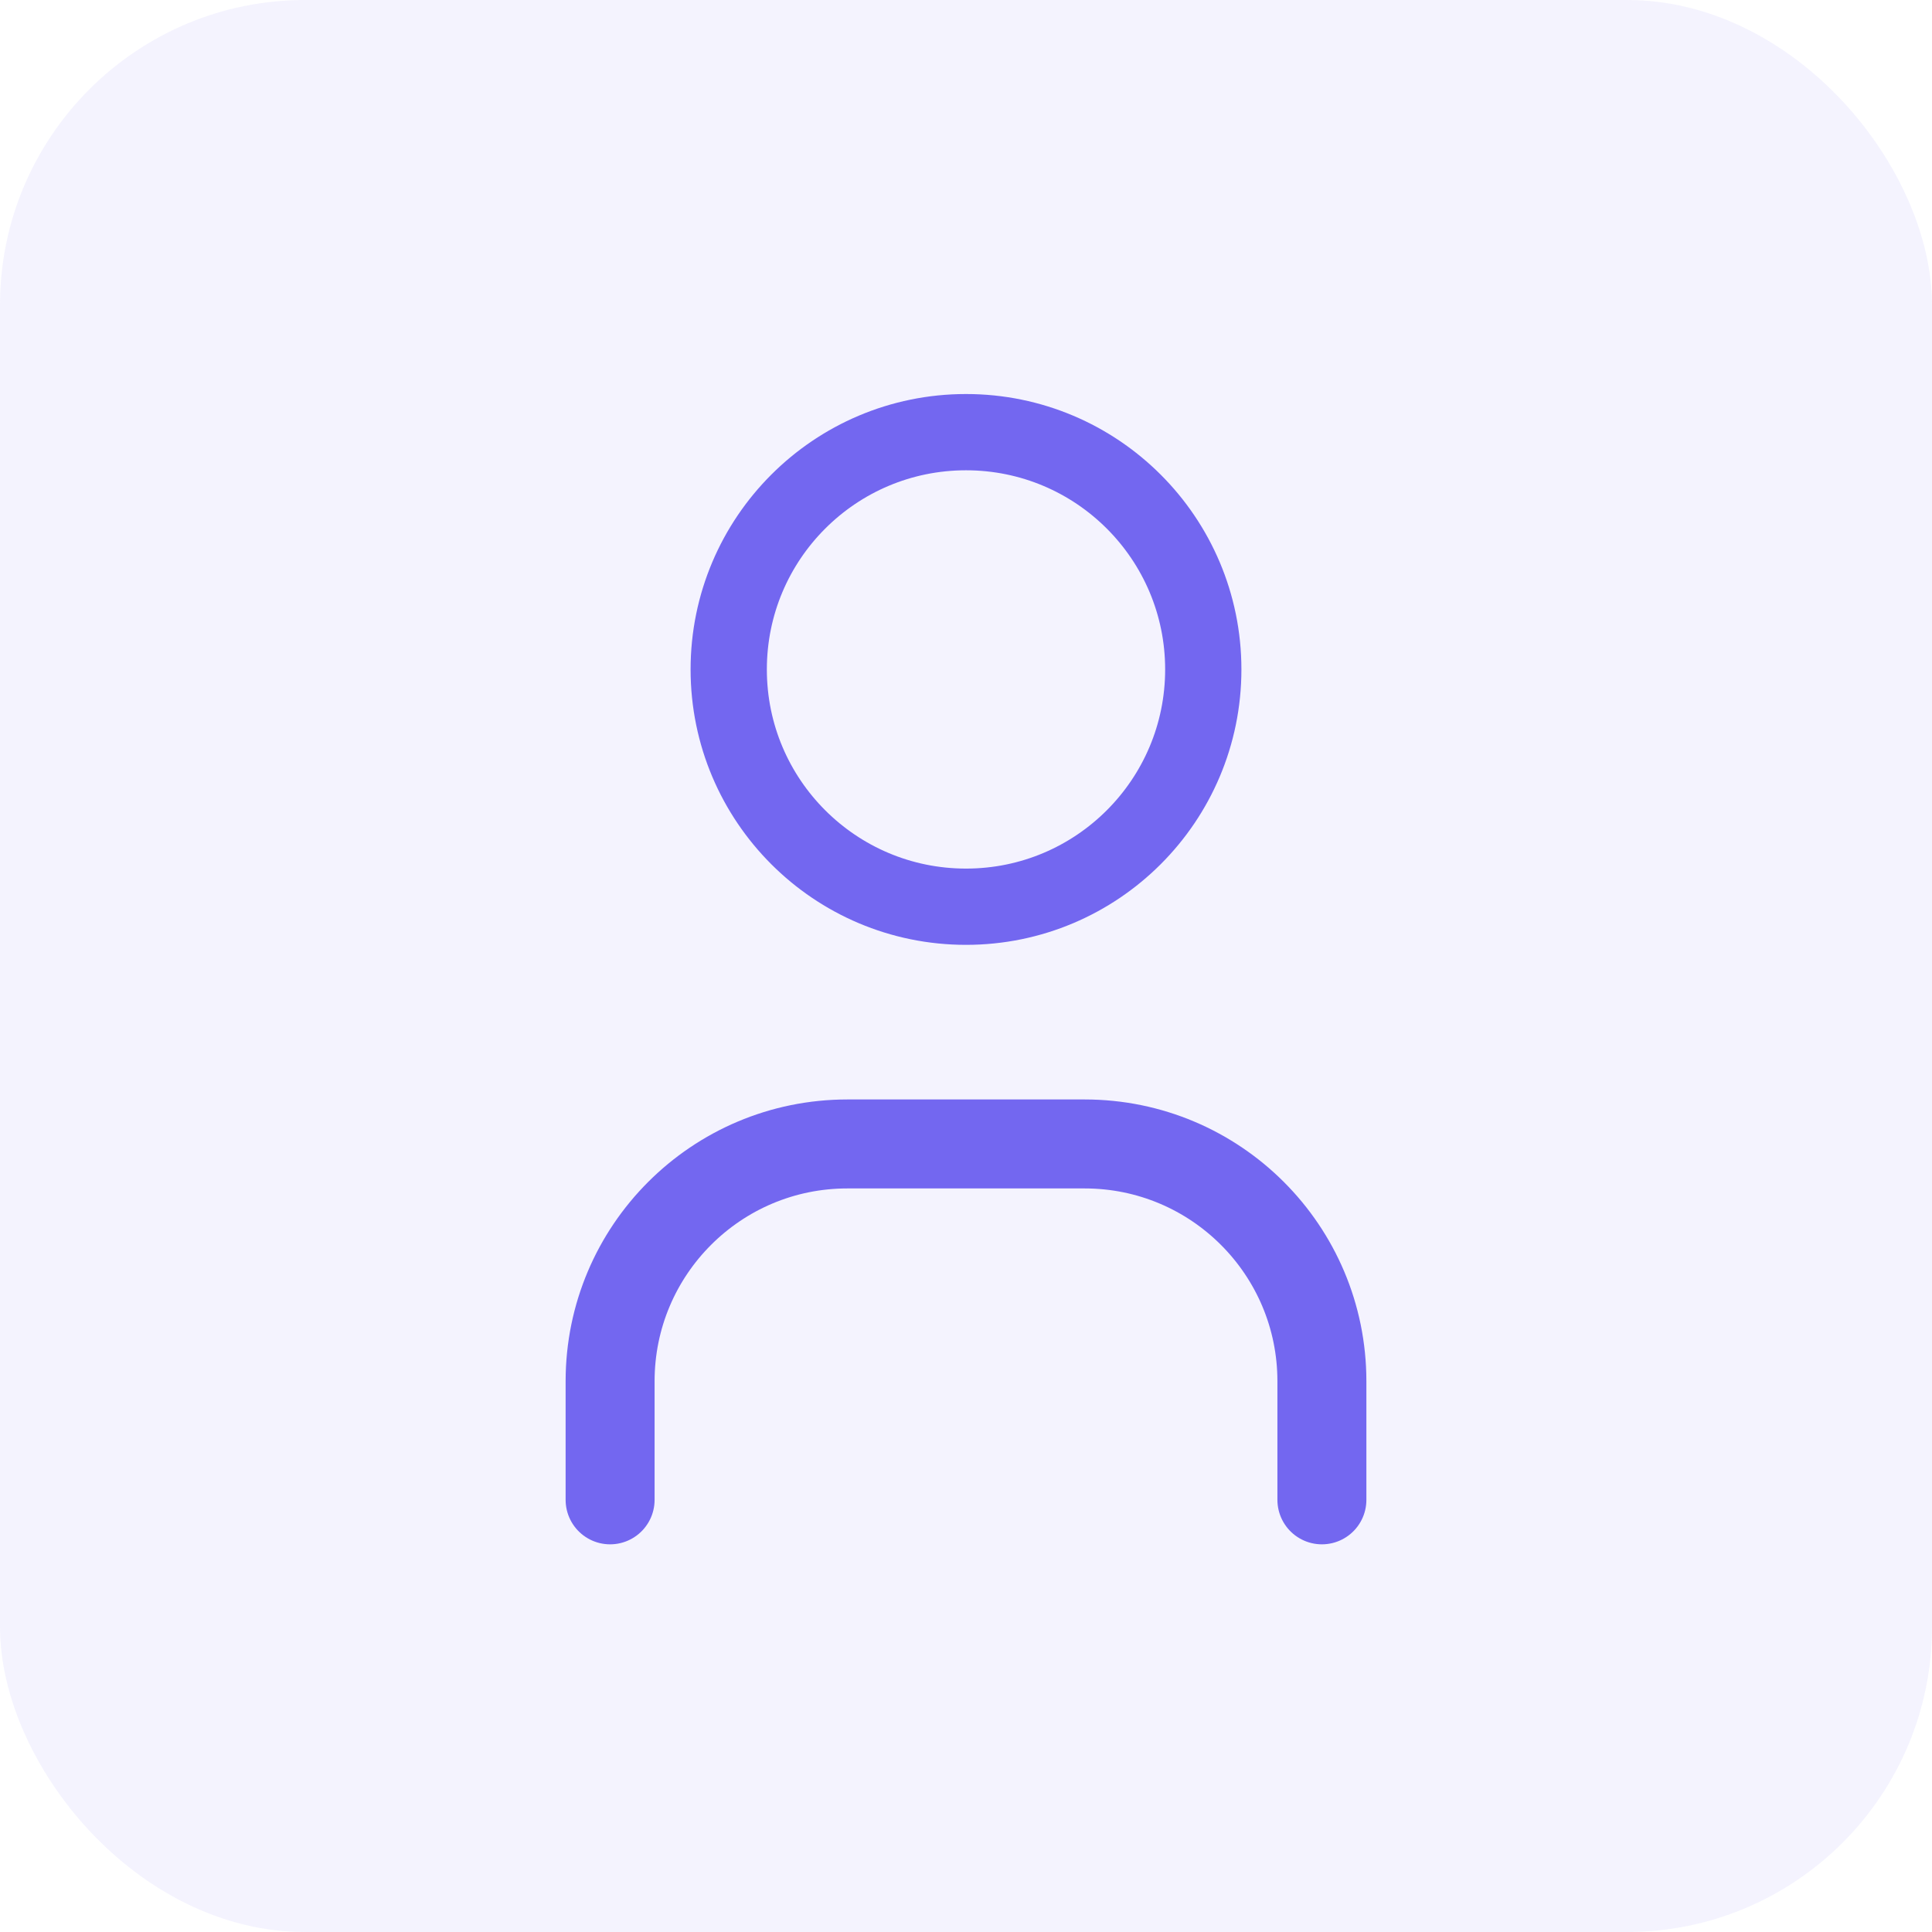 <svg width="38" height="38" viewBox="0 0 38 38" fill="none" xmlns="http://www.w3.org/2000/svg">
<rect width="38" height="38" rx="6" fill="#7367F0" fill-opacity="0.08"/>
<circle cx="19" cy="13.167" r="4.667" stroke="#7367F0" stroke-width="1.5" stroke-linecap="round" stroke-linejoin="round"/>
<path d="M12 29.5V27.167C12 24.589 14.089 22.5 16.667 22.5H21.333C23.911 22.5 26 24.589 26 27.167V29.5" stroke="#7367F0" stroke-width="1.75" stroke-linecap="round" stroke-linejoin="round"/>
</svg>
